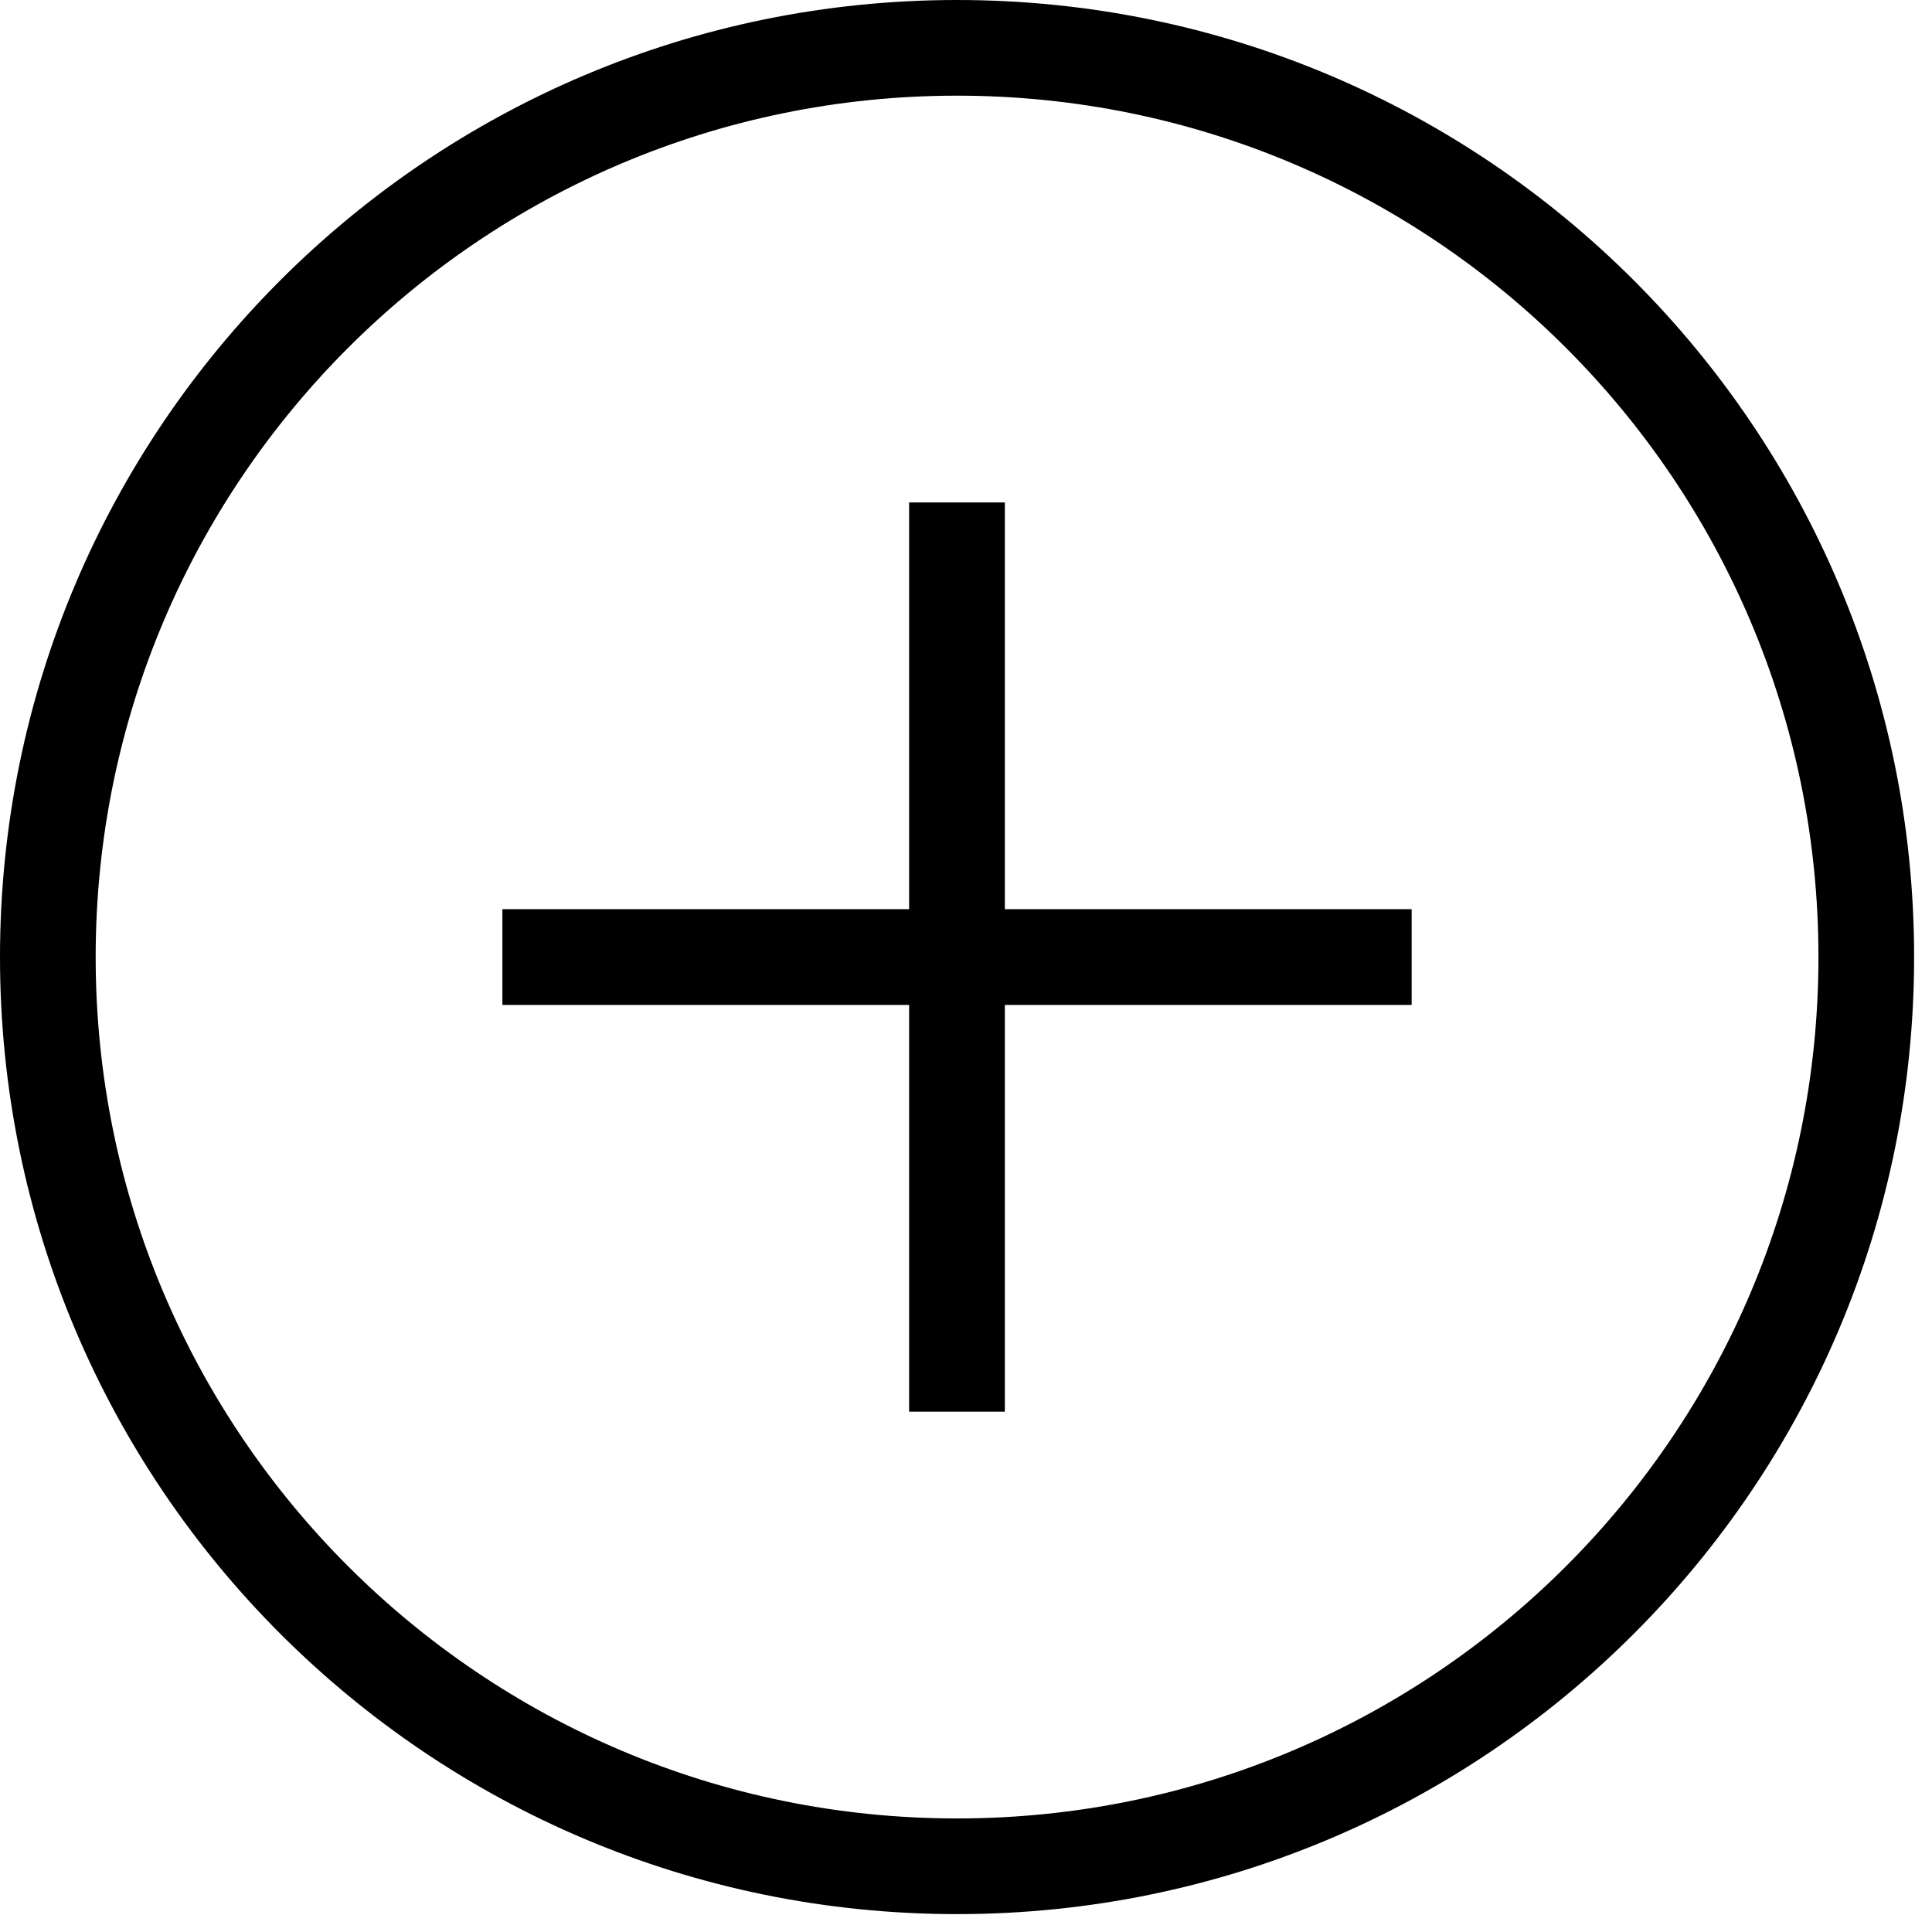 <svg width="27" height="27" viewBox="0 0 27 27" fill="none" xmlns="http://www.w3.org/2000/svg">
<path d="M25.413 13.375C25.413 6.727 20.023 1.337 13.375 1.337C6.727 1.337 1.337 6.727 1.337 13.375C1.337 20.023 6.727 25.413 13.375 25.413V26.75C5.988 26.75 0 20.762 0 13.375C0 5.988 5.988 0 13.375 0C20.762 0 26.75 5.988 26.75 13.375C26.75 20.762 20.762 26.75 13.375 26.75V25.413C20.023 25.413 25.413 20.023 25.413 13.375Z" fill="black"/>
<path d="M19.728 12.706V14.044H7.021V12.706H19.728Z" fill="black"/>
<path d="M12.705 7.022L14.043 7.022L14.043 19.728L12.705 19.728L12.705 7.022Z" fill="black"/>
</svg>
